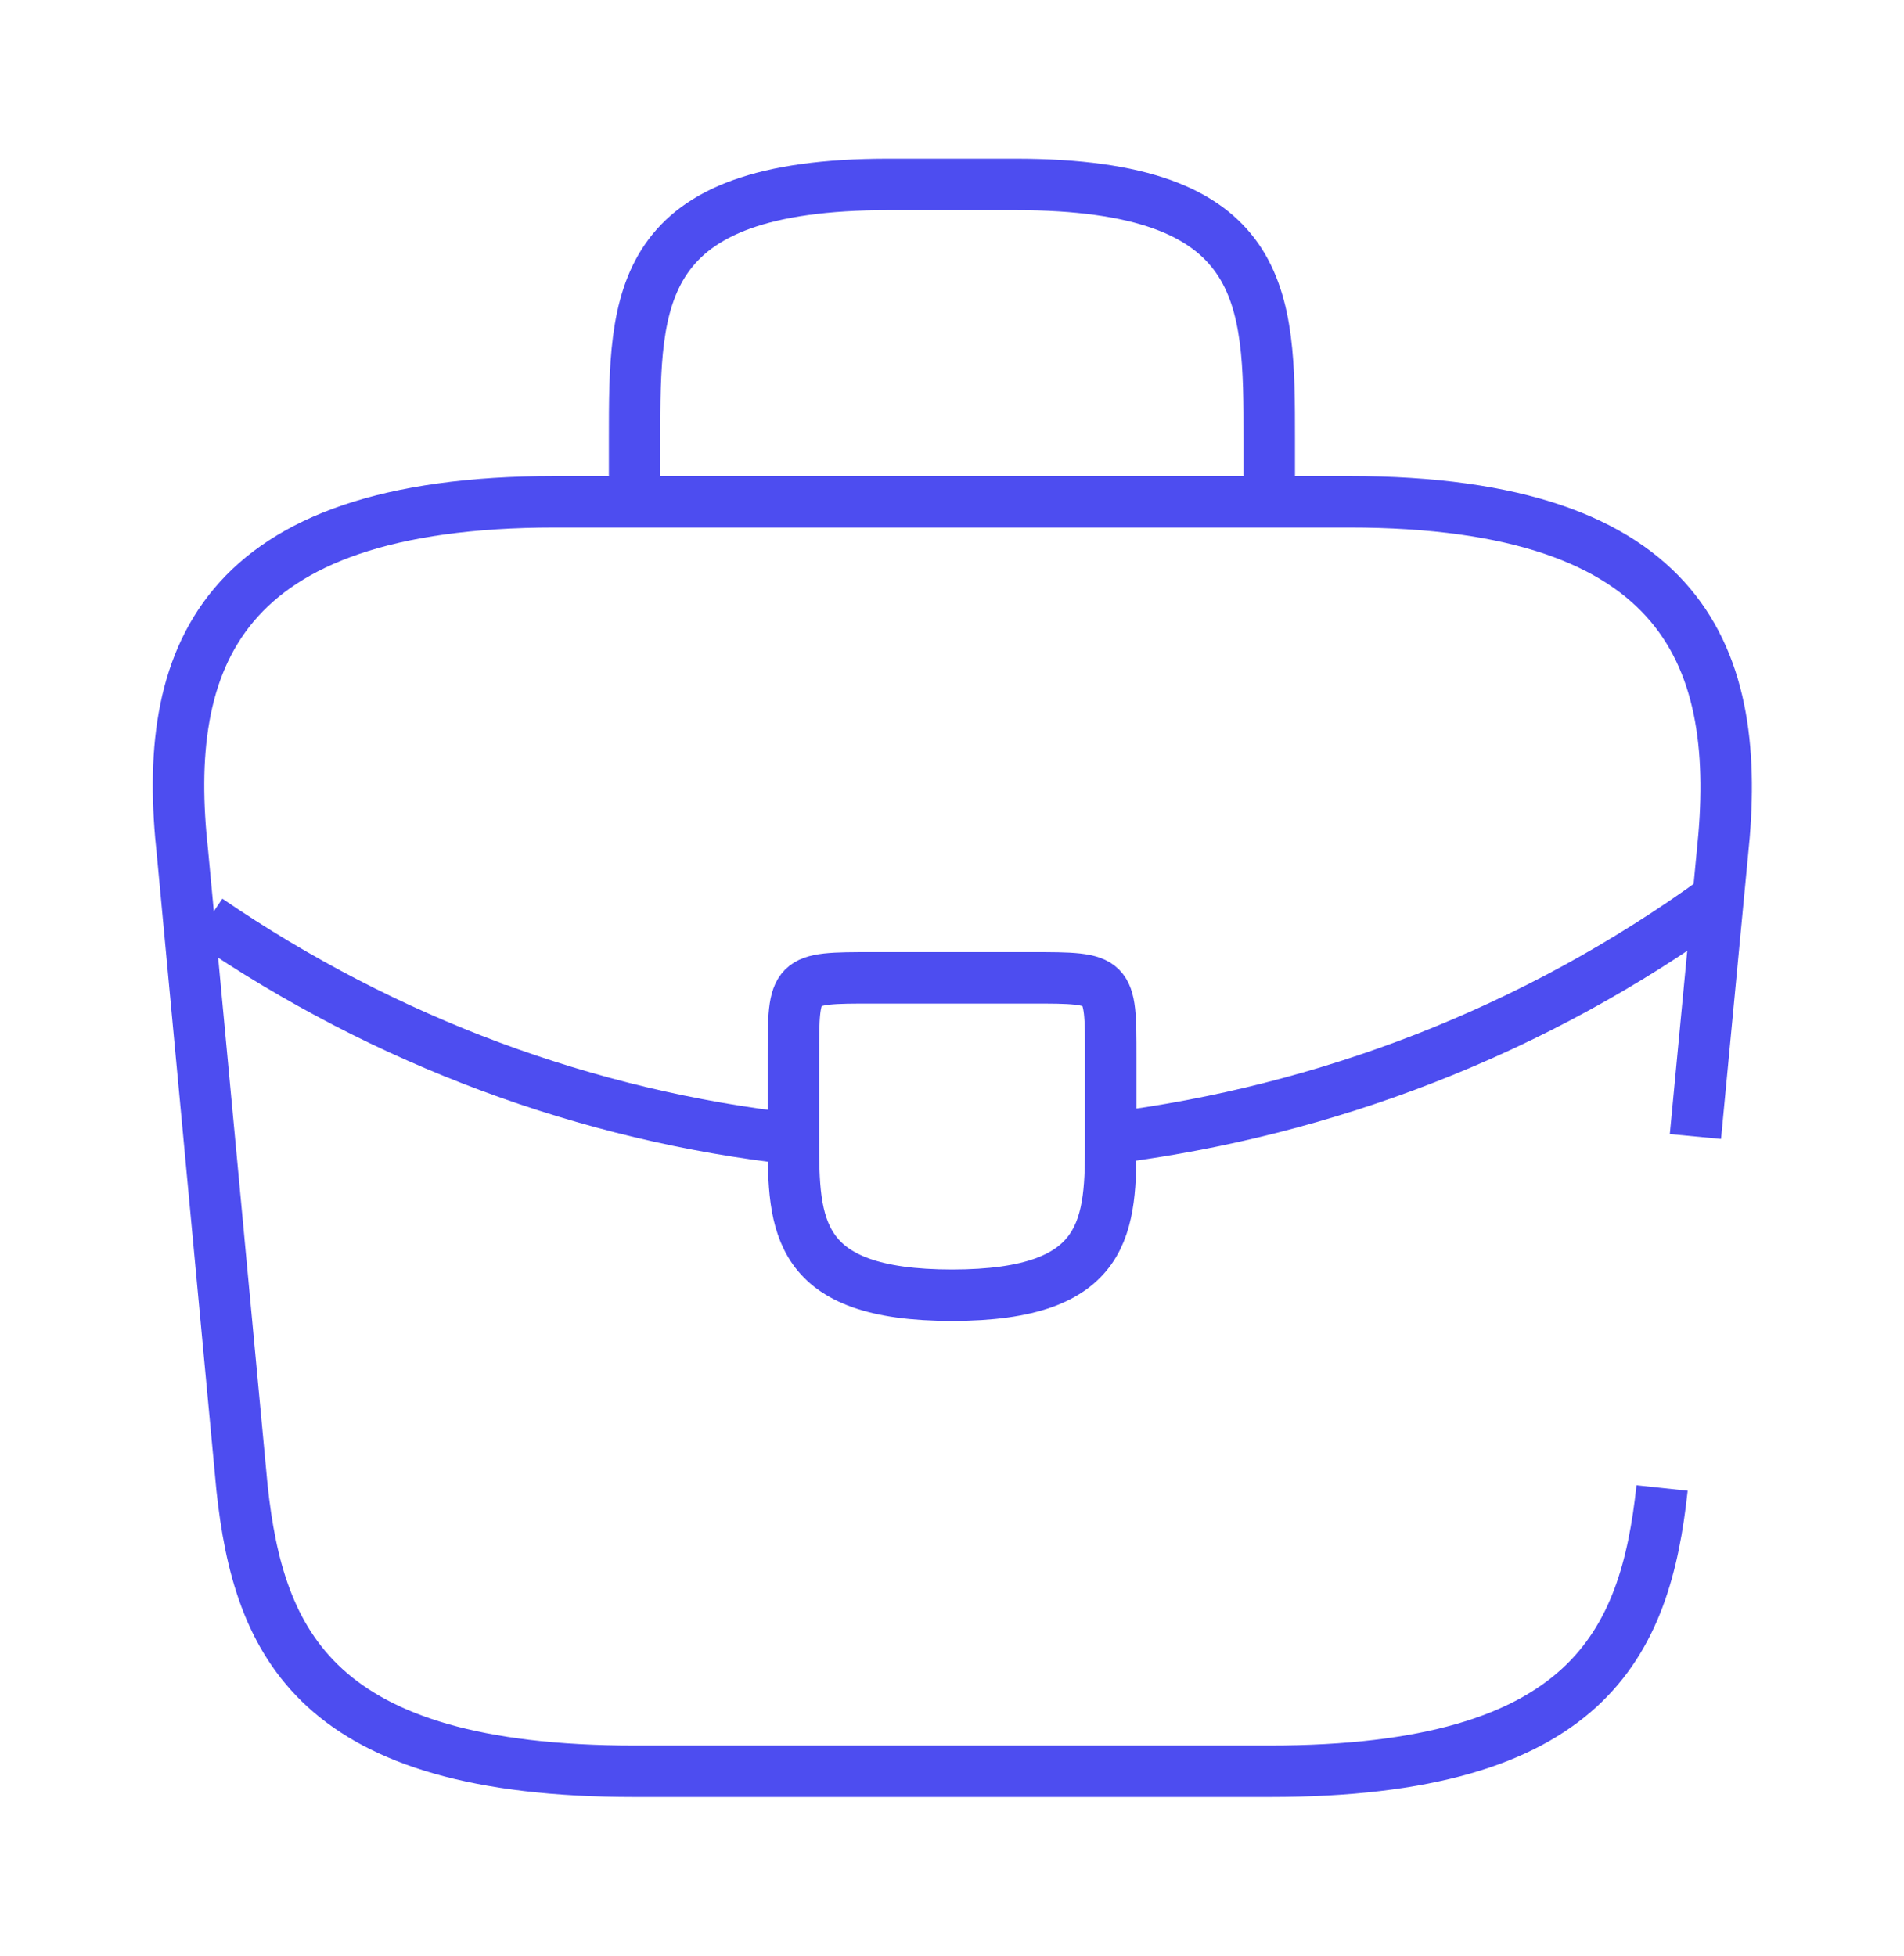 <svg width="37" height="38" viewBox="0 0 37 38" fill="none" xmlns="http://www.w3.org/2000/svg">
    <path d="M32.947 22.083L33.471 16.58C33.872 12.818 32.792 9.75 26.21 9.75H10.793C4.21 9.75 3.131 12.818 3.547 16.58L4.703 28.913C5.027 31.935 6.137 34.417 12.335 34.417H24.668C30.865 34.417 31.975 31.935 32.299 28.913"
          stroke="#4D4DF0" strokeWidth="2.571" stroke-miterlimit="10" strokeLinecap="round"
          strokeLinejoin="round"/>
    <path d="M12.332 9.75V8.517C12.332 5.788 12.332 3.583 17.265 3.583H19.732C24.665 3.583 24.665 5.788 24.665 8.517V9.75"
          stroke="#4D4DF0" strokeWidth="2.571" stroke-miterlimit="10" strokeLinecap="round"
          strokeLinejoin="round"/>
    <path d="M21.585 20.542V22.083C21.585 22.099 21.585 22.099 21.585 22.114C21.585 23.795 21.569 25.167 18.501 25.167C15.449 25.167 15.418 23.81 15.418 22.13V20.542C15.418 19 15.418 19 16.96 19H20.043C21.585 19 21.585 19 21.585 20.542Z"
          stroke="#4D4DF0" strokeWidth="2.571" stroke-miterlimit="10" strokeLinecap="round"
          strokeLinejoin="round"/>
    <path d="M33.376 17.458C29.814 20.048 25.744 21.59 21.582 22.114" stroke="#4D4DF0" strokeWidth="2.571"
          stroke-miterlimit="10" strokeLinecap="round" strokeLinejoin="round"/>
    <path d="M4.039 17.875C7.508 20.249 11.424 21.682 15.417 22.13" stroke="#4D4DF0" strokeWidth="2.571"
          stroke-miterlimit="10" strokeLinecap="round" strokeLinejoin="round"/>
</svg>
